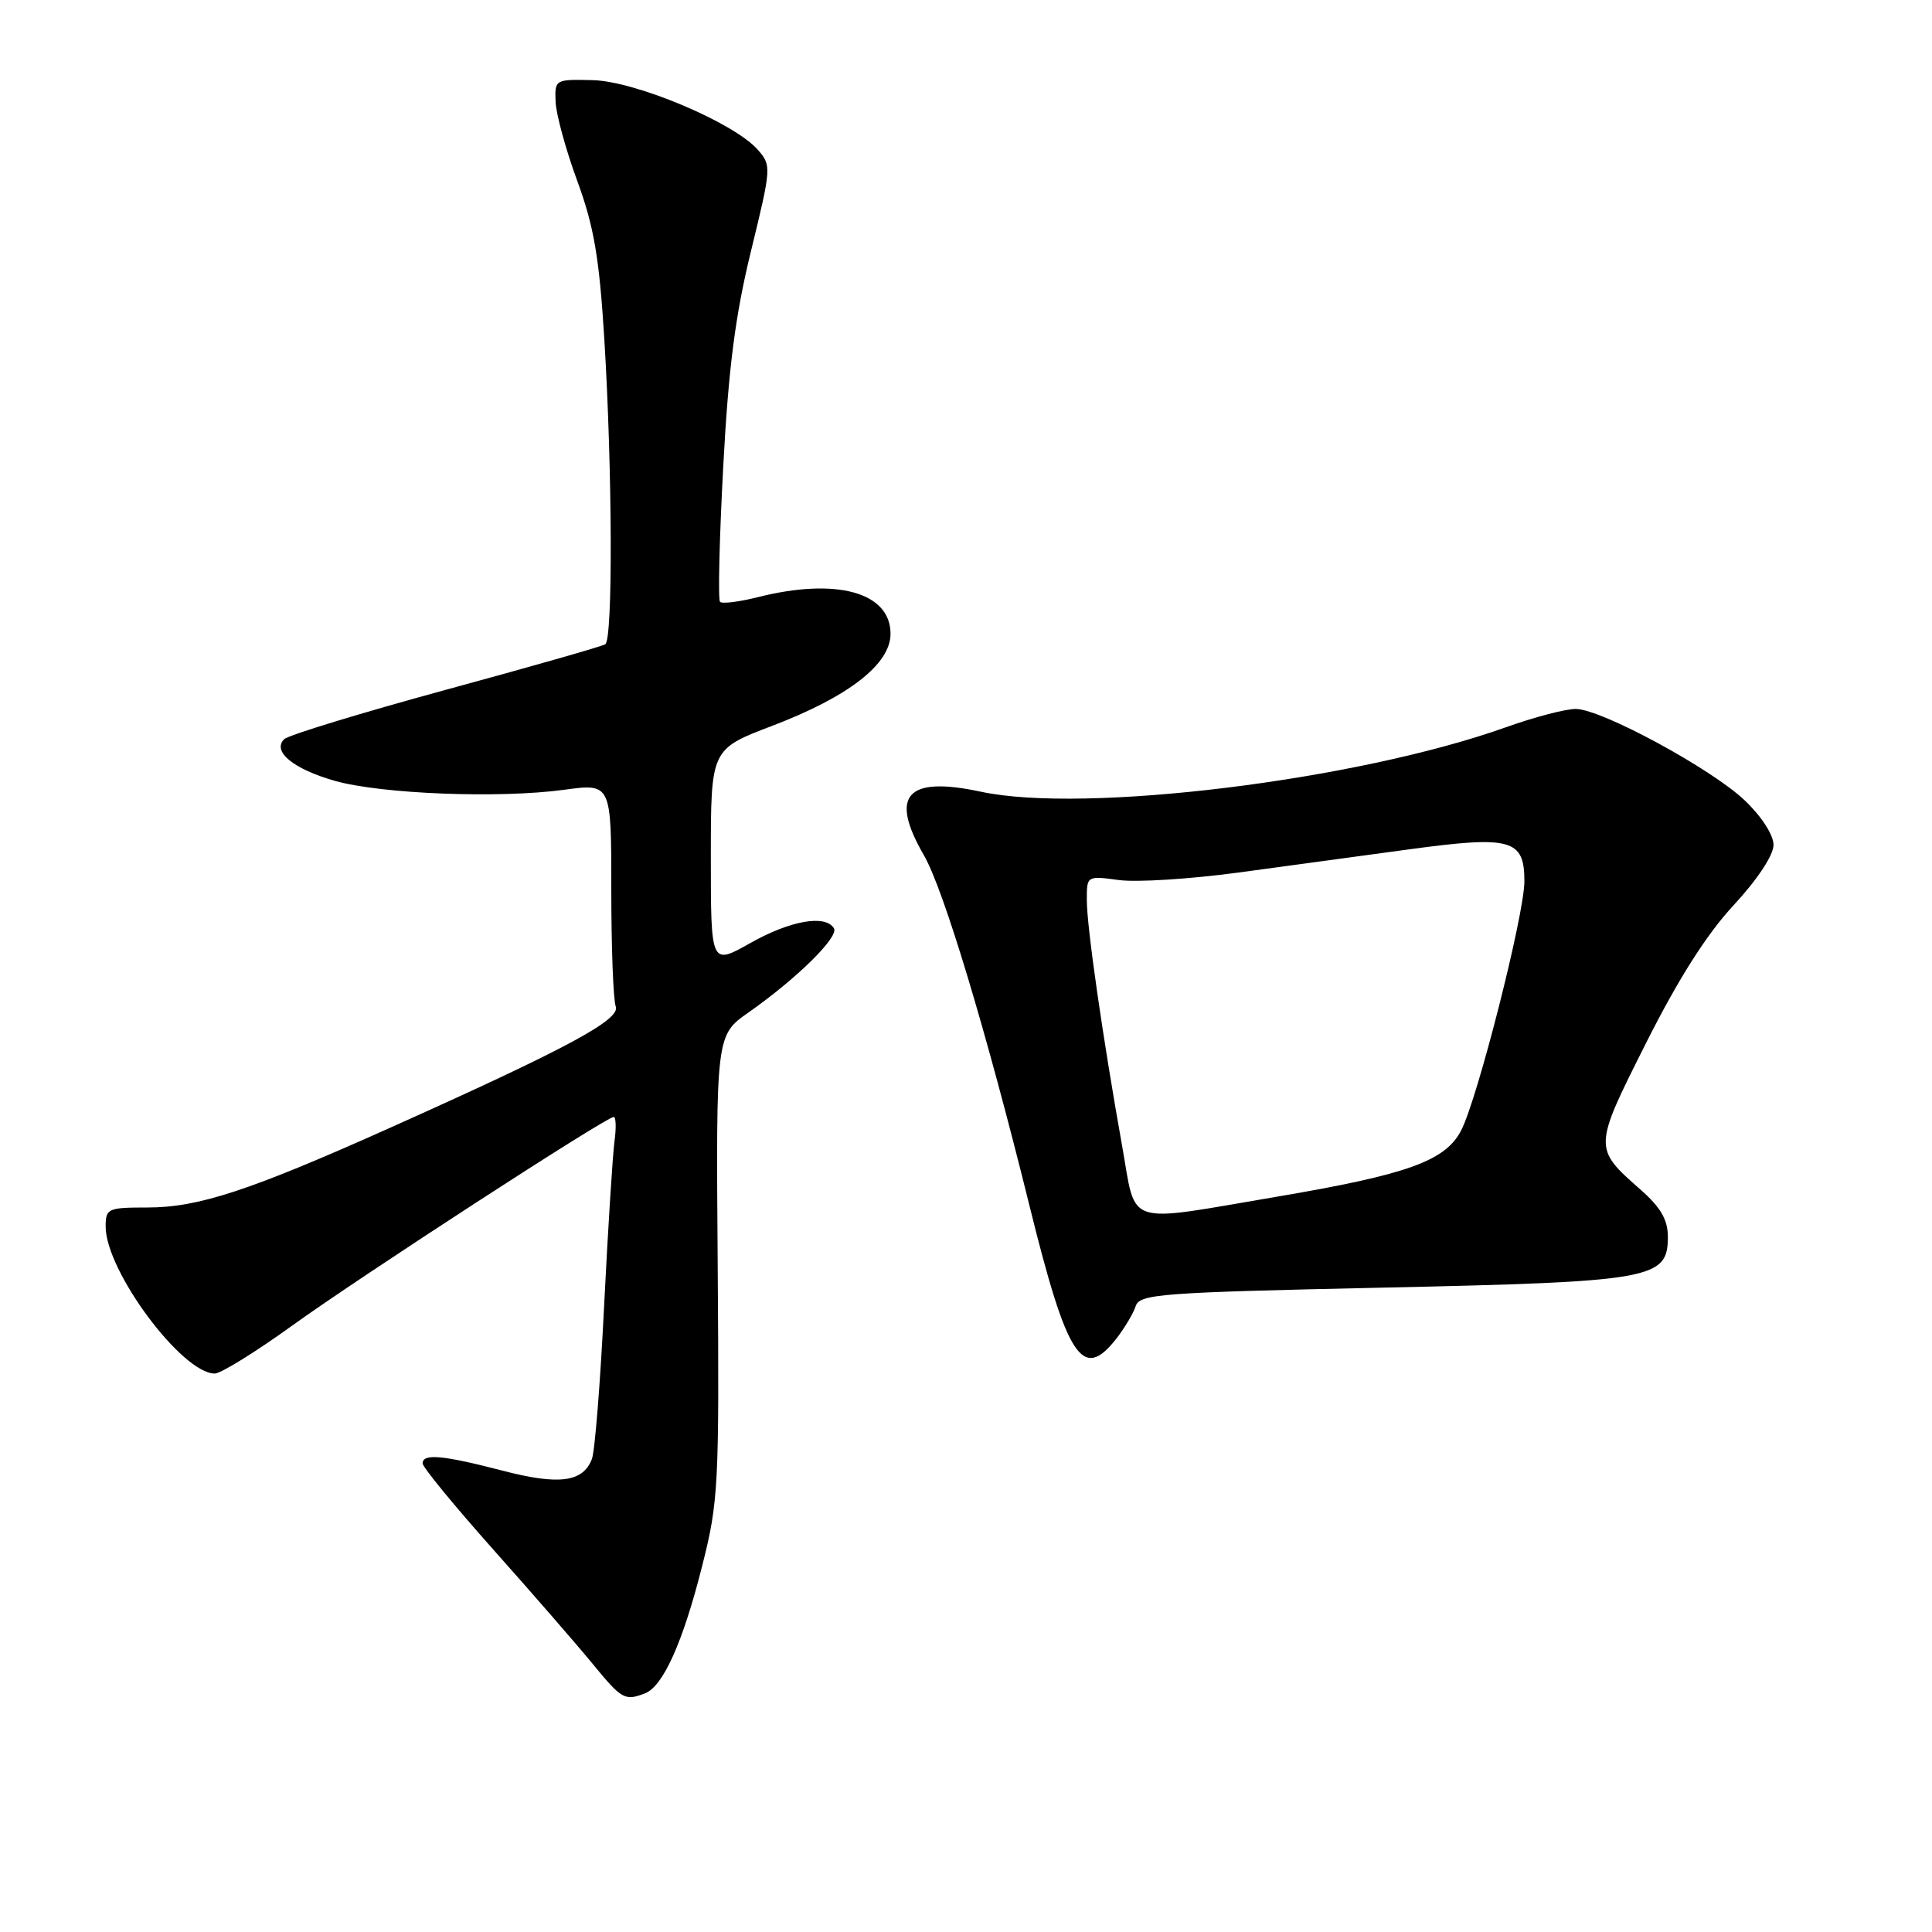 <?xml version="1.0" encoding="UTF-8" standalone="no"?>
<!DOCTYPE svg PUBLIC "-//W3C//DTD SVG 1.1//EN" "http://www.w3.org/Graphics/SVG/1.1/DTD/svg11.dtd" >
<svg xmlns="http://www.w3.org/2000/svg" xmlns:xlink="http://www.w3.org/1999/xlink" version="1.1" viewBox="0 0 256 256">
 <g >
 <path fill="currentColor"
d=" M 85.46 224.38 C 87.86 223.46 90.48 217.64 93.04 207.50 C 95.20 198.98 95.31 196.87 95.10 167.84 C 94.87 137.18 94.87 137.18 99.19 134.15 C 105.60 129.65 111.20 124.13 110.50 123.00 C 109.36 121.15 104.70 121.98 99.42 124.96 C 94.19 127.91 94.19 127.91 94.19 113.59 C 94.19 99.27 94.19 99.27 102.34 96.17 C 112.46 92.31 118.00 88.00 118.00 83.98 C 118.00 78.48 110.83 76.50 100.40 79.13 C 97.94 79.75 95.69 80.03 95.41 79.75 C 95.13 79.47 95.32 71.42 95.83 61.87 C 96.53 48.72 97.43 41.76 99.52 33.23 C 102.22 22.15 102.24 21.92 100.39 19.82 C 97.21 16.23 84.22 10.76 78.54 10.62 C 73.55 10.50 73.50 10.53 73.62 13.50 C 73.69 15.15 74.98 19.88 76.50 24.00 C 78.71 30.03 79.41 34.14 80.08 45.00 C 81.15 62.53 81.22 84.75 80.20 85.37 C 79.76 85.65 70.23 88.37 59.01 91.42 C 47.80 94.48 38.19 97.41 37.65 97.95 C 36.03 99.57 38.88 101.91 44.38 103.47 C 50.55 105.21 66.14 105.82 74.75 104.65 C 81.00 103.80 81.00 103.80 81.00 117.82 C 81.00 125.53 81.26 132.52 81.59 133.36 C 82.25 135.11 75.16 138.92 51.66 149.45 C 33.05 157.78 26.30 160.00 19.53 160.00 C 14.28 160.00 14.00 160.13 14.00 162.53 C 14.00 168.39 24.11 182.00 28.46 182.00 C 29.25 182.00 33.87 179.15 38.70 175.66 C 47.75 169.14 80.32 148.00 81.32 148.00 C 81.62 148.00 81.67 149.46 81.42 151.25 C 81.18 153.04 80.56 162.82 80.05 173.00 C 79.55 183.18 78.82 192.33 78.43 193.33 C 77.24 196.41 74.06 196.82 66.55 194.86 C 58.66 192.81 56.00 192.57 56.00 193.91 C 56.00 194.40 60.21 199.54 65.36 205.32 C 70.51 211.10 76.41 217.89 78.48 220.41 C 82.39 225.18 82.78 225.41 85.46 224.38 Z  M 147.89 177.42 C 149.00 176.00 150.17 174.04 150.48 173.08 C 150.99 171.46 153.73 171.26 183.14 170.62 C 219.04 169.84 221.00 169.49 221.00 163.89 C 221.00 161.63 220.06 160.00 217.41 157.66 C 211.11 152.11 211.11 152.13 218.11 138.21 C 222.38 129.72 226.13 123.81 229.71 119.95 C 232.87 116.54 235.00 113.32 235.00 111.96 C 235.00 110.63 233.42 108.18 231.17 106.04 C 226.76 101.86 212.31 94.02 208.84 93.94 C 207.55 93.91 203.35 95.00 199.50 96.38 C 179.74 103.42 143.69 107.84 129.99 104.91 C 120.12 102.79 117.81 105.36 122.42 113.32 C 125.02 117.80 130.70 136.66 136.40 159.72 C 141.41 180.00 143.42 183.09 147.89 177.42 Z  M 148.67 151.75 C 146.09 137.29 144.01 122.81 144.01 119.27 C 144.00 116.04 144.01 116.04 148.25 116.61 C 150.59 116.93 157.68 116.48 164.00 115.63 C 170.32 114.77 180.59 113.38 186.81 112.53 C 200.25 110.71 202.00 111.20 201.99 116.79 C 201.98 121.20 195.79 145.57 193.61 149.79 C 191.52 153.83 186.52 155.63 169.25 158.56 C 148.69 162.04 150.63 162.68 148.67 151.75 Z "/>
</g>
</svg>